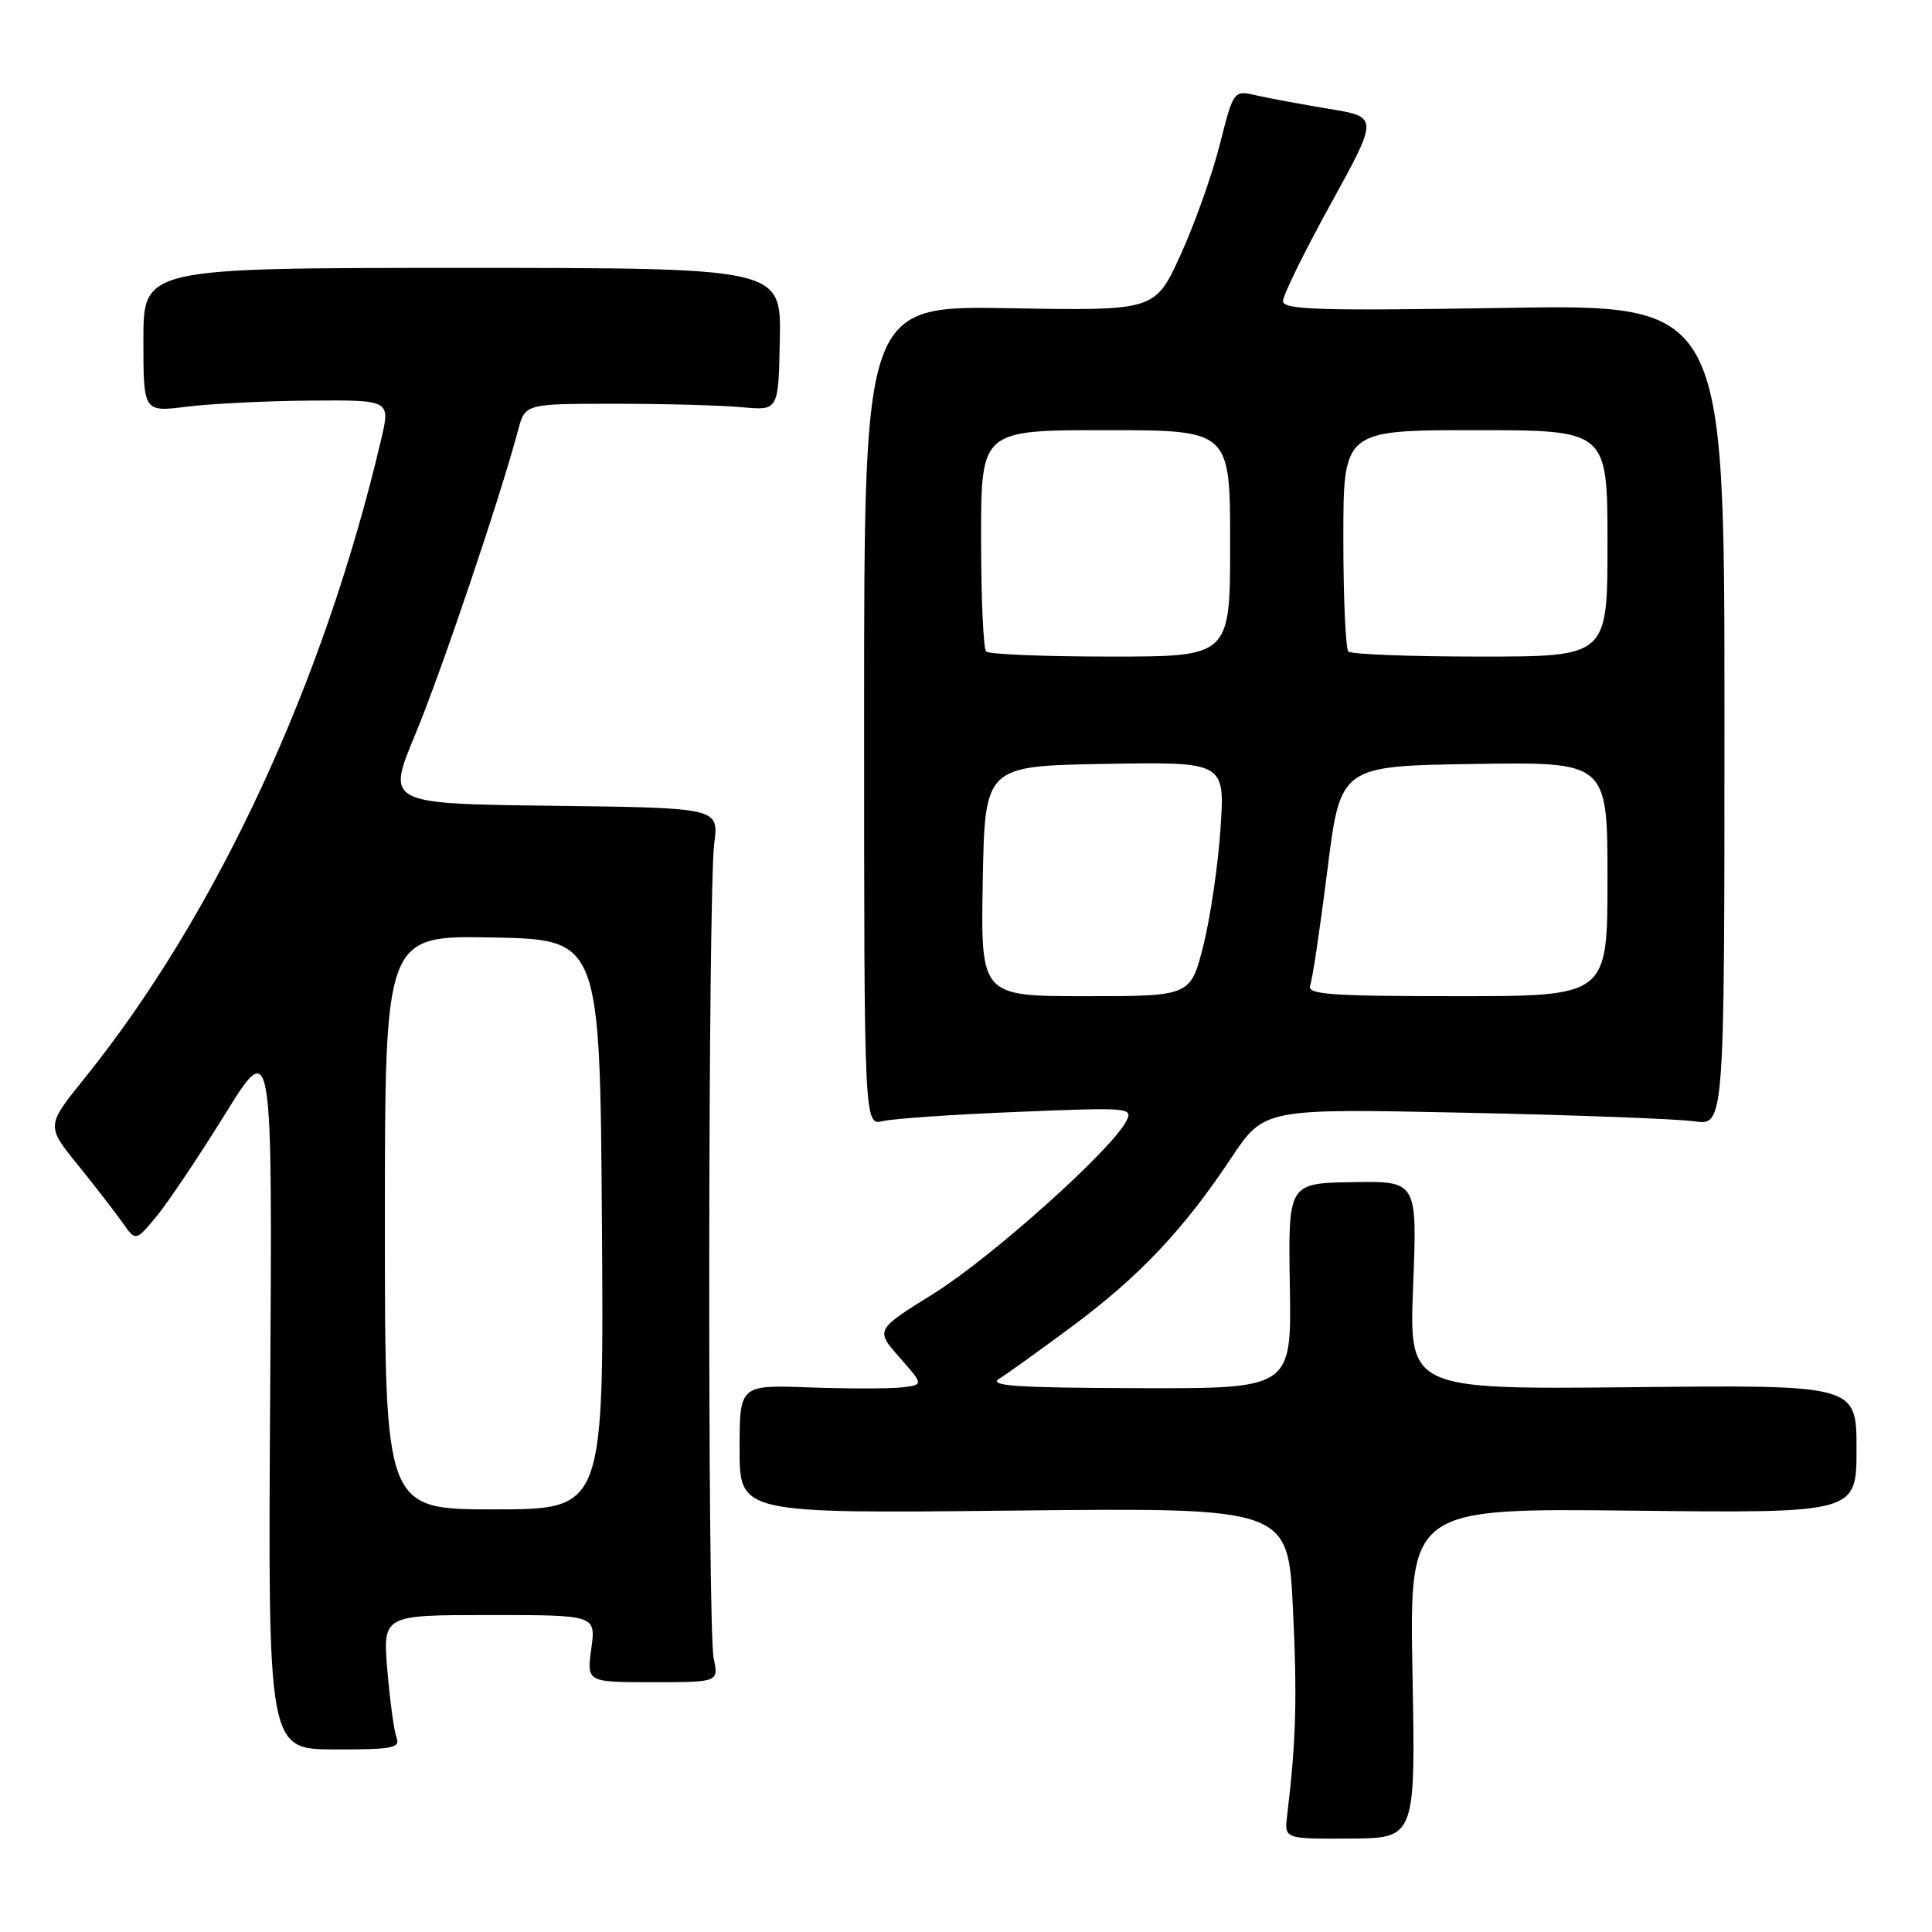 <?xml version="1.0" encoding="UTF-8" standalone="no"?>
<!DOCTYPE svg PUBLIC "-//W3C//DTD SVG 1.1//EN" "http://www.w3.org/Graphics/SVG/1.1/DTD/svg11.dtd" >
<svg xmlns="http://www.w3.org/2000/svg" xmlns:xlink="http://www.w3.org/1999/xlink" version="1.1" viewBox="0 0 256 256">
 <g >
 <path fill="currentColor"
d=" M 187.16 221.70 C 186.76 199.84 186.76 199.84 216.38 200.17 C 246.00 200.50 246.00 200.50 246.00 192.00 C 246.00 183.50 246.00 183.50 216.35 183.81 C 186.70 184.11 186.70 184.11 187.25 170.31 C 187.79 156.50 187.79 156.50 179.24 156.64 C 170.69 156.78 170.69 156.78 170.91 170.39 C 171.14 184.00 171.14 184.00 150.82 183.94 C 134.68 183.89 130.89 183.64 132.40 182.69 C 133.45 182.04 137.80 178.91 142.08 175.74 C 150.97 169.13 156.82 162.95 163.10 153.50 C 167.50 146.88 167.50 146.88 194.00 147.44 C 208.57 147.74 222.30 148.26 224.50 148.58 C 228.50 149.16 228.50 149.16 228.50 94.74 C 228.50 40.31 228.50 40.31 199.25 40.80 C 174.72 41.20 170.00 41.05 170.00 39.89 C 170.00 39.13 172.85 33.33 176.34 27.00 C 182.67 15.50 182.67 15.50 176.08 14.42 C 172.46 13.82 168.14 13.02 166.48 12.64 C 163.46 11.94 163.46 11.94 161.61 19.22 C 160.60 23.22 158.25 29.80 156.40 33.84 C 153.04 41.18 153.04 41.18 133.77 40.84 C 114.50 40.50 114.50 40.50 114.50 94.82 C 114.50 149.14 114.50 149.14 117.00 148.55 C 118.38 148.22 126.41 147.67 134.86 147.33 C 149.84 146.72 150.20 146.75 149.19 148.64 C 147.10 152.55 131.27 166.70 123.74 171.39 C 115.98 176.22 115.98 176.22 119.19 179.86 C 122.40 183.50 122.40 183.50 119.47 183.84 C 117.86 184.02 112.37 184.02 107.27 183.84 C 98.00 183.50 98.00 183.50 98.00 192.02 C 98.00 200.55 98.00 200.55 134.34 200.16 C 170.68 199.77 170.68 199.77 171.32 213.15 C 171.90 225.16 171.74 230.65 170.55 240.59 C 170.18 243.67 170.18 243.67 178.87 243.62 C 187.57 243.57 187.57 243.57 187.16 221.70 Z  M 52.55 230.27 C 52.22 229.41 51.67 225.40 51.33 221.35 C 50.71 214.00 50.71 214.00 64.83 214.00 C 78.96 214.00 78.96 214.00 78.35 218.45 C 77.74 222.90 77.74 222.90 86.49 222.90 C 95.23 222.90 95.23 222.90 94.56 219.70 C 93.73 215.73 93.81 118.28 94.64 111.77 C 95.25 107.04 95.25 107.04 73.23 106.77 C 51.20 106.50 51.20 106.50 55.02 97.33 C 58.46 89.06 66.28 65.93 68.65 57.00 C 69.58 53.50 69.58 53.50 81.54 53.50 C 88.12 53.50 95.67 53.71 98.33 53.96 C 103.16 54.41 103.16 54.41 103.33 44.96 C 103.50 35.50 103.50 35.50 61.25 35.50 C 19.00 35.50 19.00 35.50 19.00 45.05 C 19.00 54.61 19.00 54.61 24.75 53.89 C 27.91 53.49 35.28 53.13 41.12 53.08 C 51.74 53.00 51.74 53.00 50.50 58.25 C 42.94 90.46 28.67 121.19 11.23 142.84 C 6.12 149.18 6.12 149.18 10.31 154.35 C 12.61 157.20 15.28 160.65 16.24 162.01 C 17.98 164.50 17.98 164.50 20.74 161.17 C 22.26 159.34 26.33 153.26 29.80 147.67 C 36.10 137.50 36.10 137.50 35.80 184.64 C 35.50 231.78 35.50 231.78 44.33 231.81 C 51.93 231.83 53.07 231.62 52.55 230.27 Z  M 130.22 116.75 C 130.50 101.50 130.50 101.50 146.40 101.22 C 162.30 100.95 162.30 100.95 161.73 109.72 C 161.41 114.55 160.39 121.54 159.46 125.25 C 157.76 132.00 157.76 132.00 143.85 132.00 C 129.95 132.00 129.95 132.00 130.22 116.75 Z  M 173.60 130.59 C 173.90 129.82 174.92 122.96 175.88 115.34 C 177.61 101.50 177.61 101.50 195.31 101.23 C 213.00 100.95 213.00 100.95 213.00 116.48 C 213.00 132.00 213.00 132.00 193.03 132.00 C 176.29 132.00 173.15 131.77 173.60 130.59 Z  M 130.67 86.33 C 130.30 85.97 130.00 79.22 130.00 71.33 C 130.00 57.00 130.00 57.00 146.50 57.00 C 163.00 57.00 163.00 57.00 163.00 72.00 C 163.00 87.00 163.00 87.00 147.17 87.00 C 138.46 87.00 131.03 86.70 130.67 86.33 Z  M 178.67 86.33 C 178.30 85.97 178.00 79.22 178.00 71.33 C 178.00 57.00 178.00 57.00 195.50 57.00 C 213.00 57.00 213.00 57.00 213.00 72.00 C 213.00 87.00 213.00 87.00 196.17 87.00 C 186.91 87.00 179.03 86.70 178.67 86.33 Z  M 51.00 161.97 C 51.00 123.95 51.00 123.95 65.25 124.22 C 79.50 124.50 79.50 124.50 79.76 162.25 C 80.02 200.00 80.02 200.00 65.51 200.00 C 51.00 200.00 51.00 200.00 51.00 161.97 Z "/>
</g>
</svg>